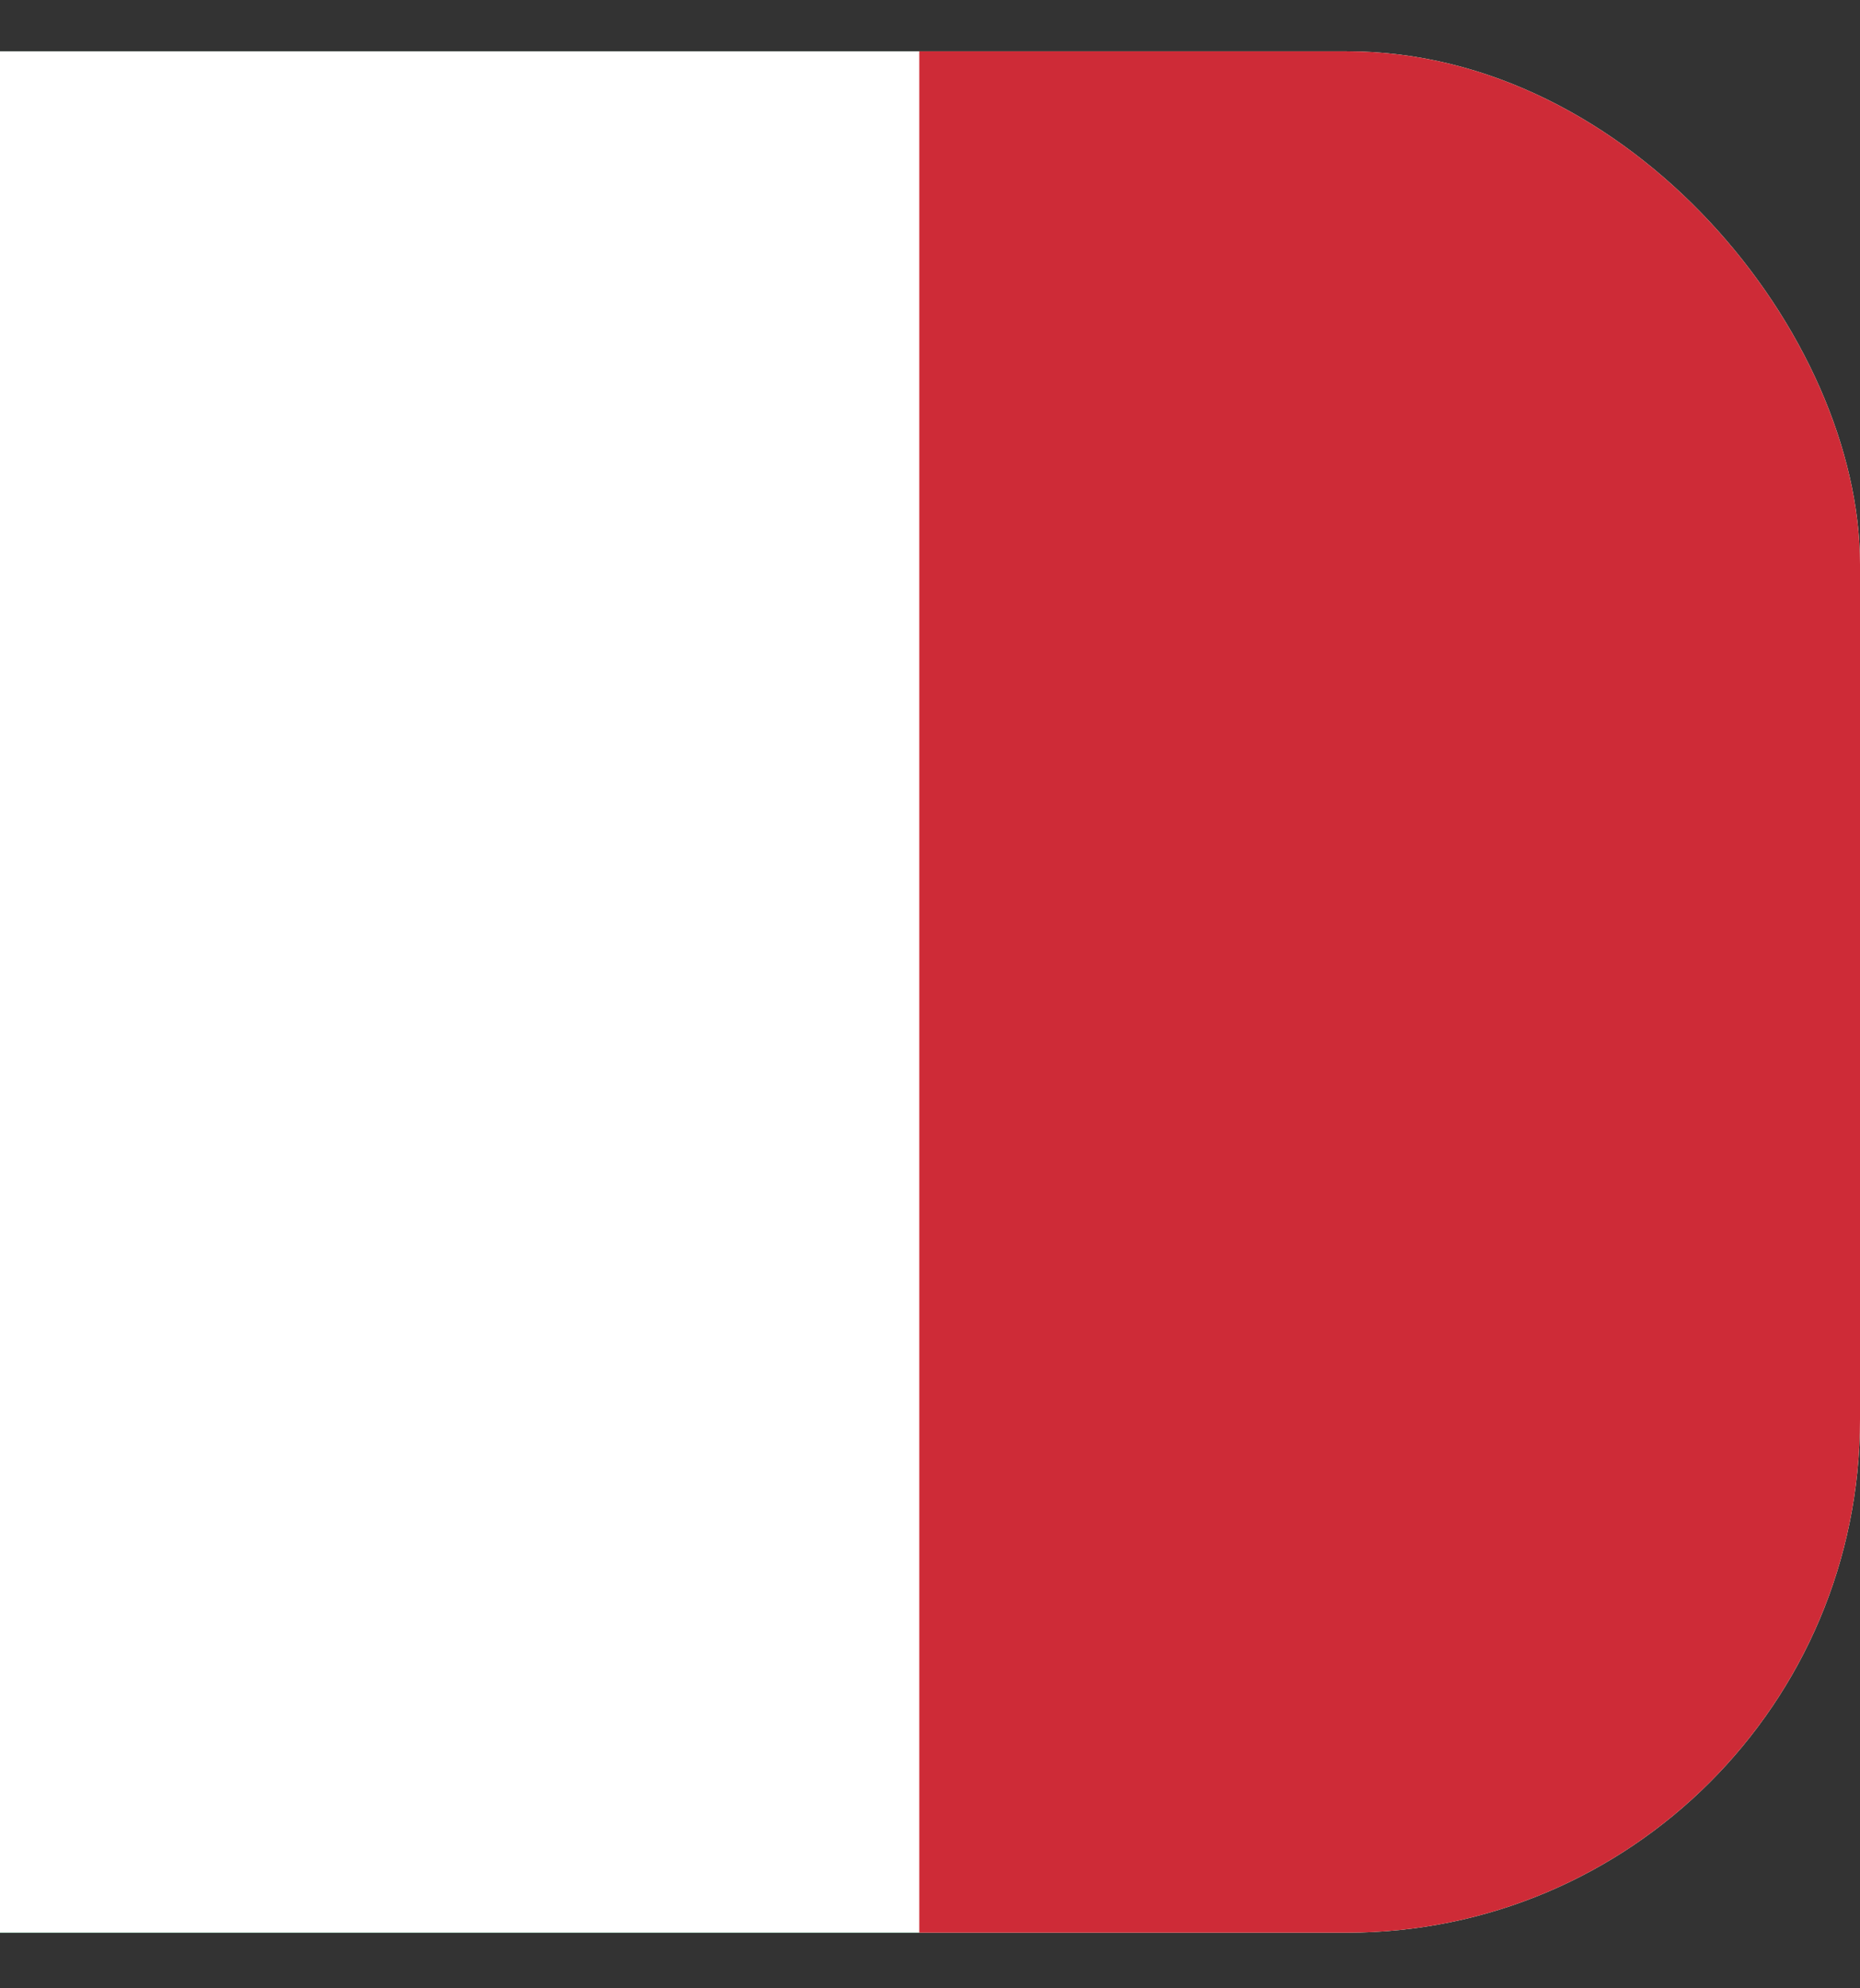 <svg width="29" height="31" viewBox="0 0 29 31" fill="none" xmlns="http://www.w3.org/2000/svg">
<rect x="0" y="0" width="29" height="31" fill="#333333" stroke="none"/>
<g clip-path="url(#clip0_167_1361)">
<path d="M-15 0.8H29V30.133H-15V0.8Z" fill="#009246"/>
<path d="M-0.333 0.8H29V30.133H-0.333V0.8Z" fill="white"/>
<path d="M14.333 0.8H29V30.133H14.333V0.8Z" fill="#CE2B37"/>
</g>
<defs>
<clipPath id="clip0_167_1361">
<rect x="-15" y="0.8" width="44" height="29.333" rx="8" fill="white"/>
</clipPath>
</defs>
</svg>
